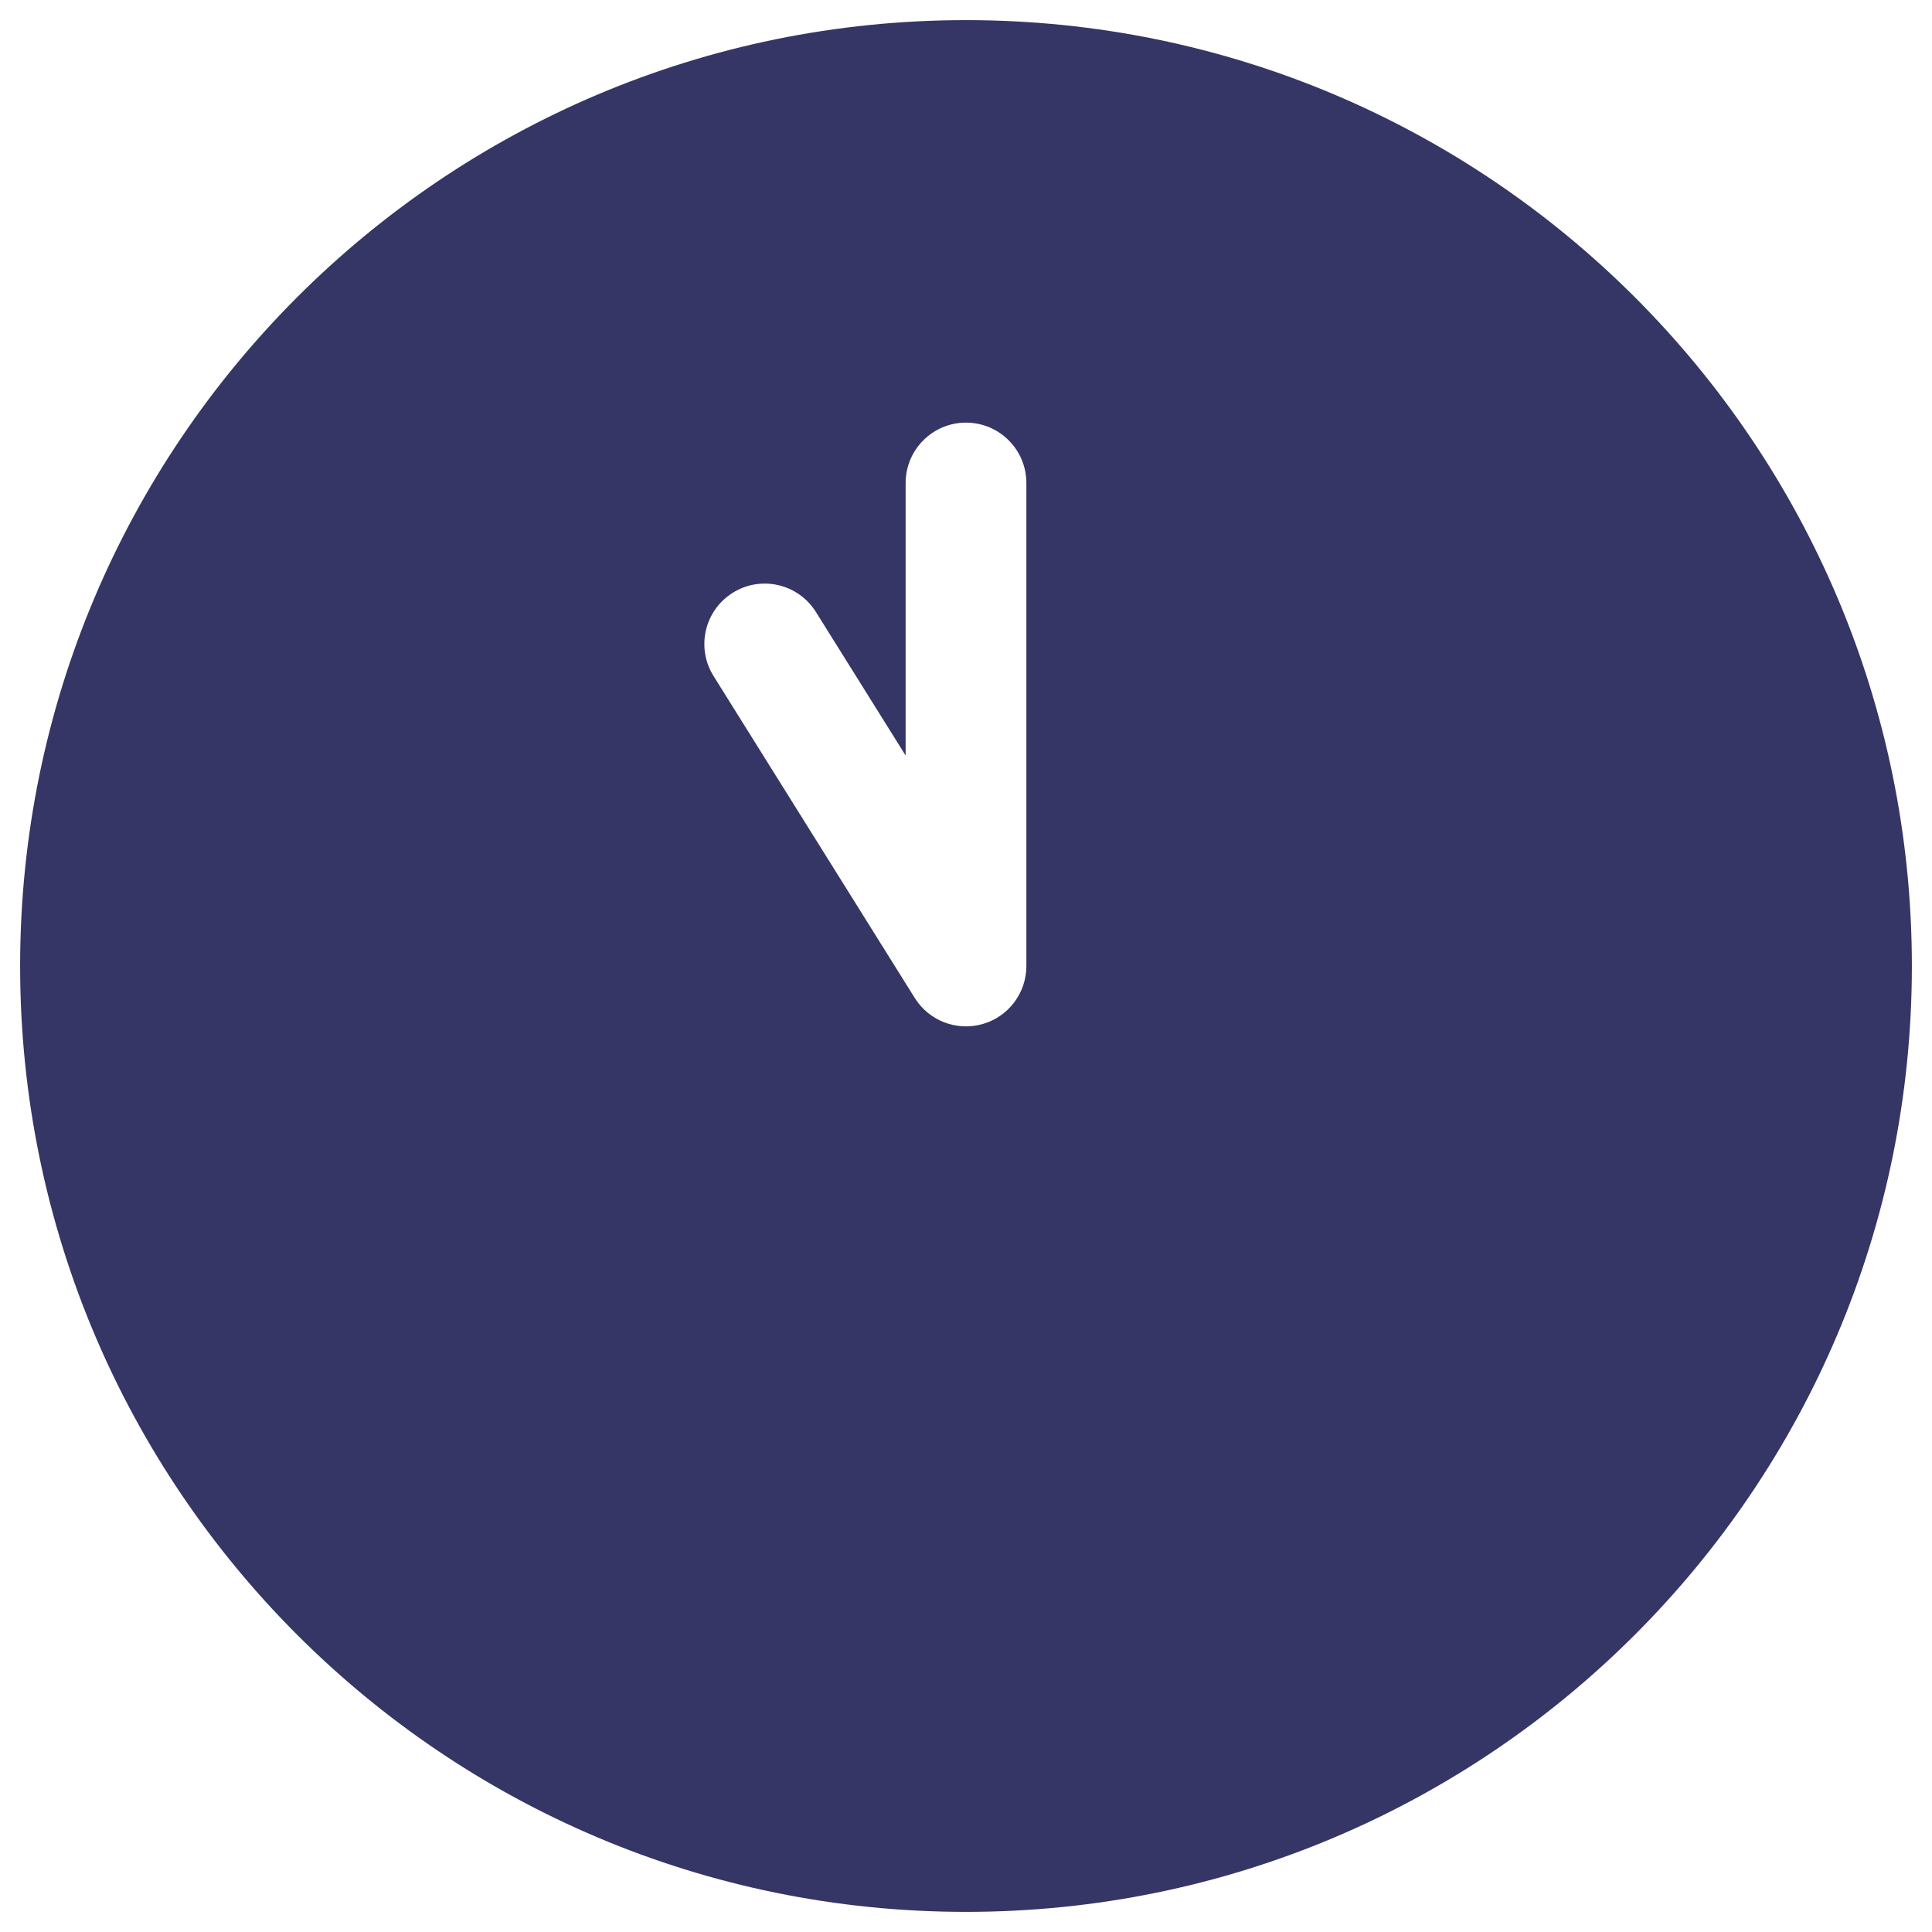 <svg width="24" height="24" viewBox="0 0 24 24" fill="none" xmlns="http://www.w3.org/2000/svg">
<g clip-path="url(#clip0_9001_305260)">
<path fill-rule="evenodd" clip-rule="evenodd" d="M0.25 12C0.25 5.511 5.511 0.25 12 0.25C18.489 0.25 23.75 5.511 23.75 12C23.75 18.489 18.489 23.75 12 23.75C5.511 23.75 0.25 18.489 0.25 12ZM11.25 6C11.25 5.586 11.586 5.25 12 5.25C12.414 5.25 12.75 5.586 12.75 6V12C12.75 12.335 12.528 12.629 12.207 12.721C11.885 12.813 11.541 12.681 11.364 12.398L8.864 8.398C8.644 8.046 8.751 7.584 9.102 7.364C9.454 7.144 9.916 7.251 10.136 7.603L11.25 9.385V6Z" fill="#353566"/>
</g>
<defs>
<clipPath id="clip0_9001_305260">
<rect width="24" height="24" fill="white"/>
</clipPath>
</defs>
</svg>
